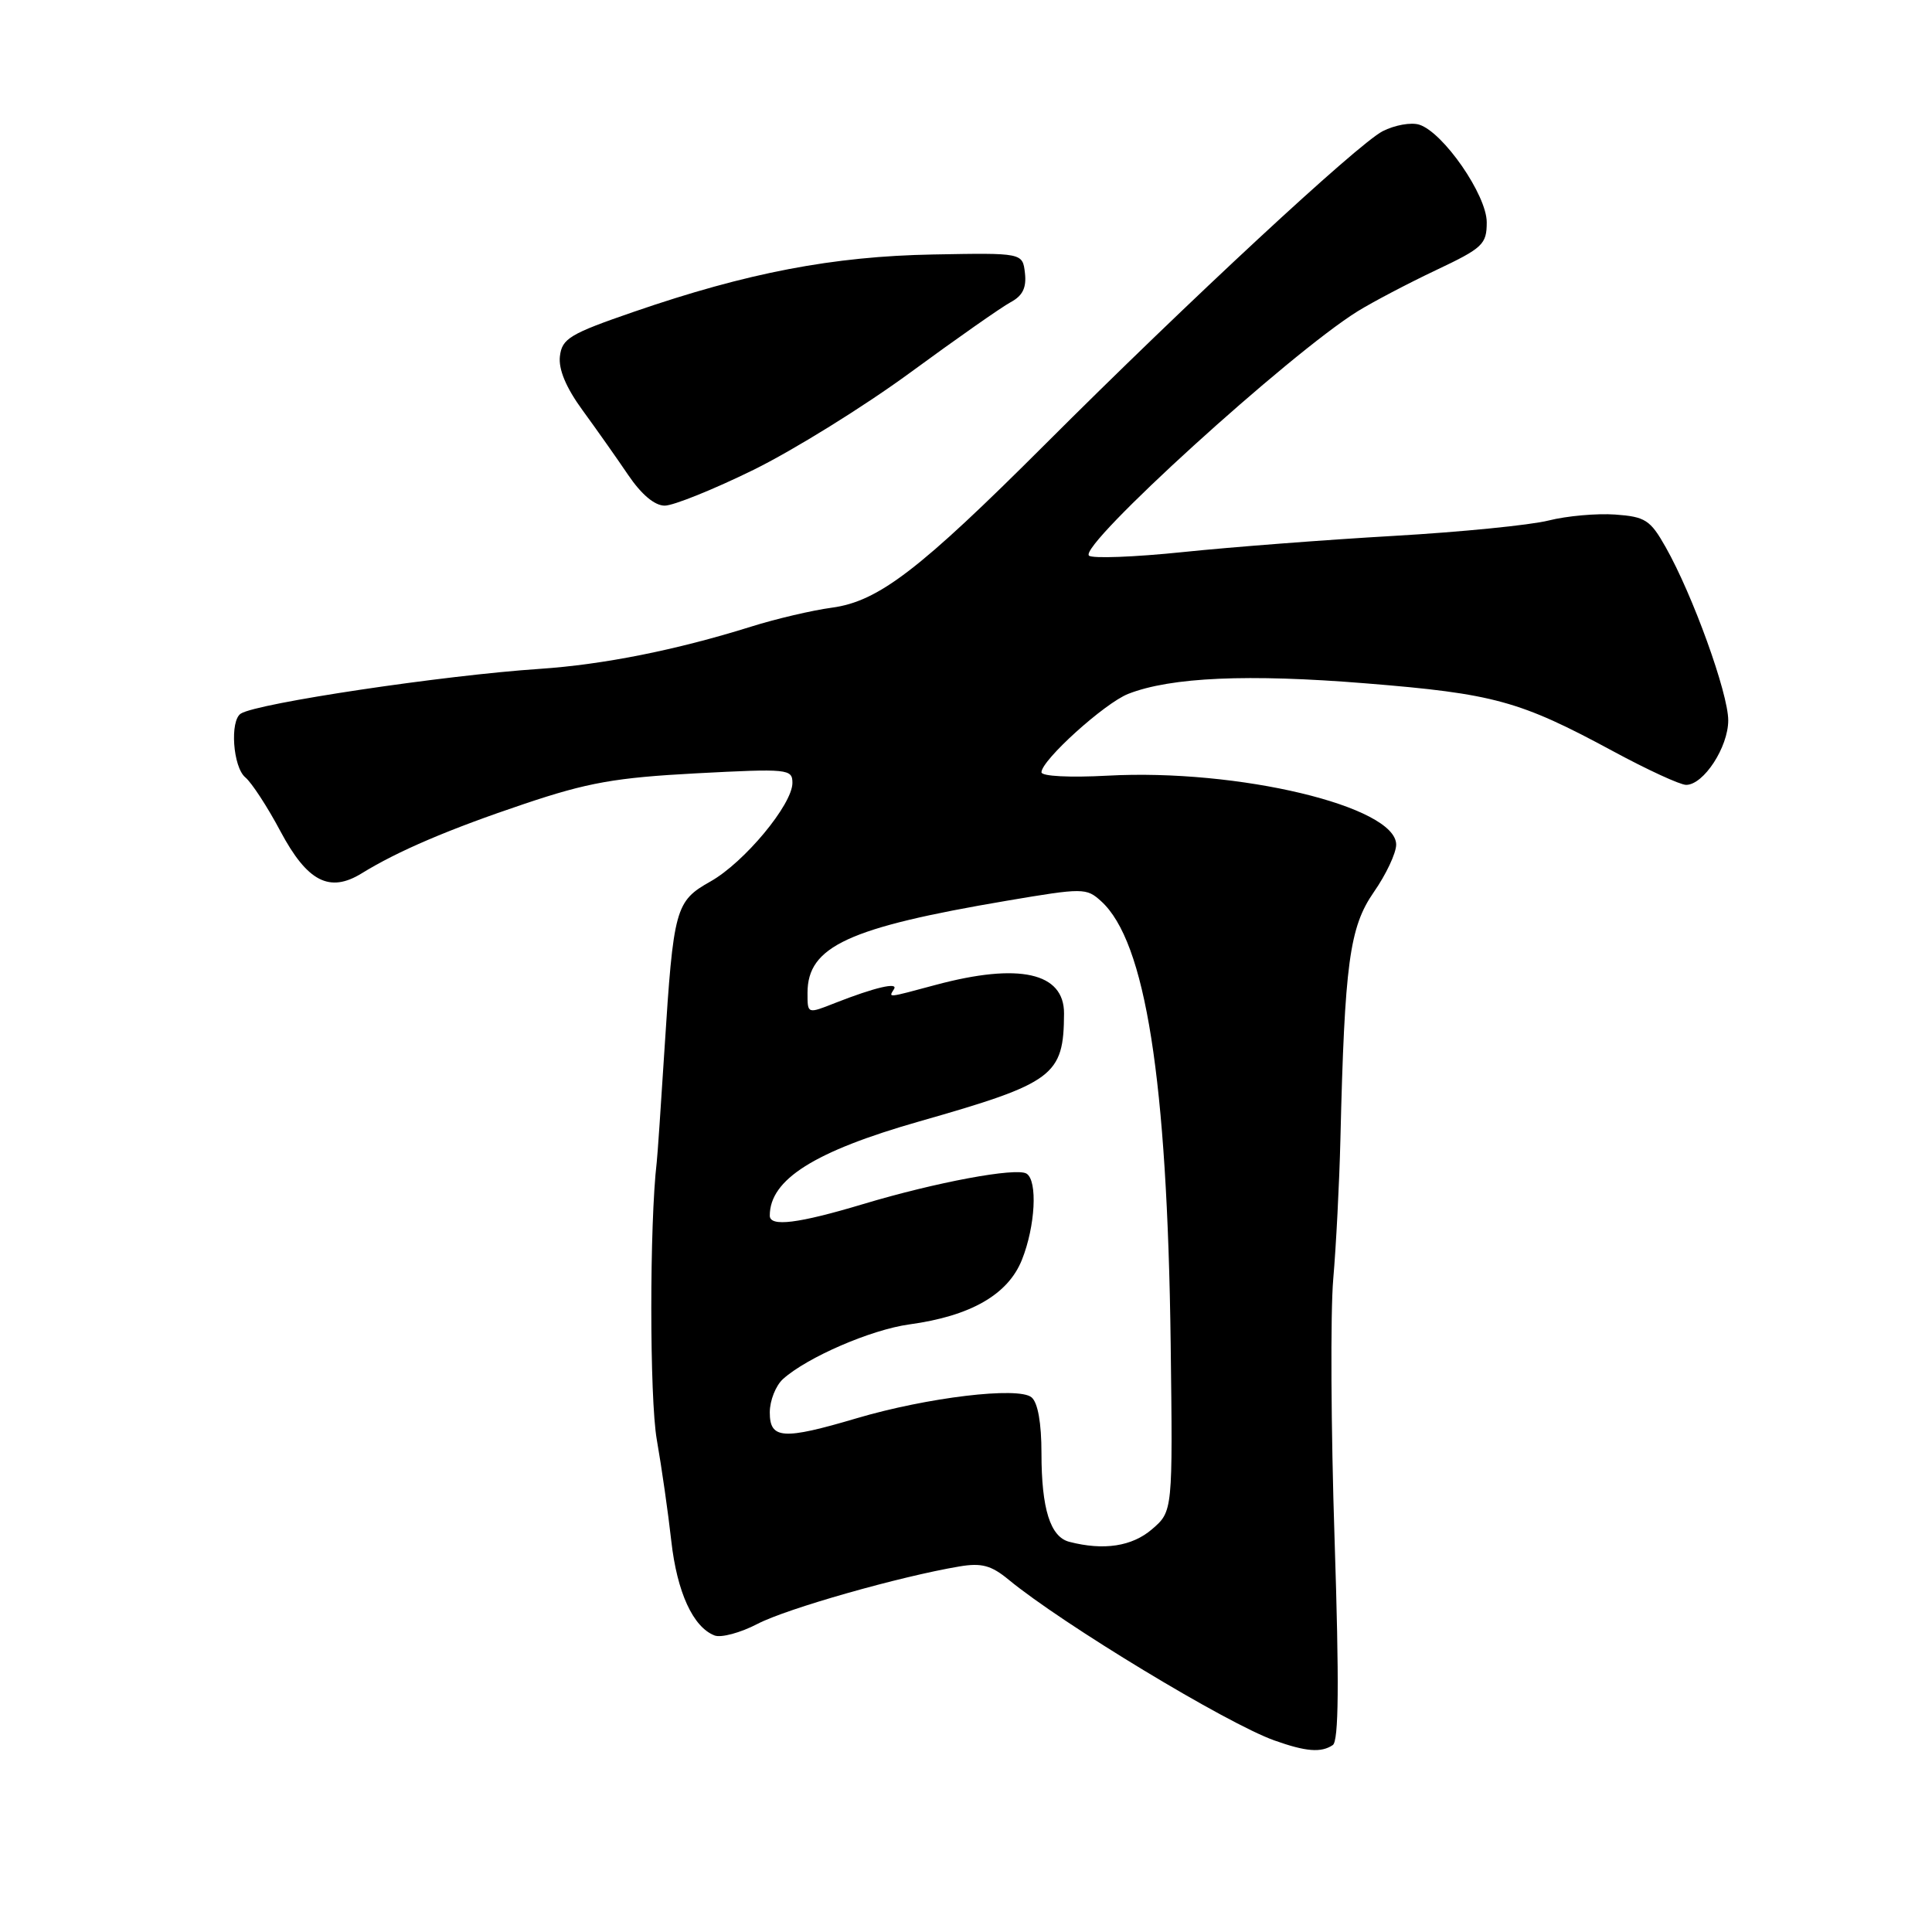 <?xml version="1.0" encoding="UTF-8" standalone="no"?>
<!DOCTYPE svg PUBLIC "-//W3C//DTD SVG 1.1//EN" "http://www.w3.org/Graphics/SVG/1.1/DTD/svg11.dtd" >
<svg xmlns="http://www.w3.org/2000/svg" xmlns:xlink="http://www.w3.org/1999/xlink" version="1.1" viewBox="0 0 256 256">
 <g >
 <path fill="currentColor"
d=" M 176.60 231.23 C 177.39 230.71 177.46 223.07 176.84 204.00 C 176.36 189.43 176.28 173.90 176.66 169.50 C 177.04 165.10 177.47 156.78 177.61 151.00 C 178.17 127.62 178.81 122.87 182.03 118.22 C 183.67 115.87 185.00 113.03 185.00 111.92 C 185.00 106.84 164.05 101.84 146.75 102.78 C 141.76 103.05 138.00 102.86 138.00 102.33 C 138.00 100.73 146.38 93.16 149.50 91.94 C 155.15 89.73 165.37 89.28 181.00 90.55 C 197.97 91.92 201.37 92.86 213.74 99.54 C 218.27 101.99 222.63 104.00 223.42 104.00 C 225.74 104.00 229.00 99.00 229.00 95.45 C 229.00 91.86 224.30 78.84 220.71 72.50 C 218.67 68.89 218.01 68.47 214.02 68.18 C 211.59 68.01 207.62 68.36 205.20 68.97 C 202.78 69.58 193.54 70.50 184.65 71.01 C 175.77 71.52 163.22 72.48 156.77 73.15 C 150.31 73.82 144.70 74.03 144.29 73.62 C 142.93 72.26 170.80 46.91 179.89 41.25 C 181.88 40.02 186.54 37.57 190.25 35.81 C 196.49 32.86 197.00 32.37 197.00 29.45 C 197.00 25.85 191.24 17.53 188.06 16.52 C 186.98 16.18 184.80 16.57 183.20 17.39 C 179.87 19.12 157.43 39.93 138.50 58.86 C 121.82 75.53 116.40 79.69 110.23 80.52 C 107.63 80.87 102.80 82.00 99.50 83.04 C 89.59 86.14 79.96 88.06 71.50 88.63 C 58.78 89.48 34.17 93.16 31.92 94.55 C 30.43 95.47 30.86 101.64 32.51 103.01 C 33.34 103.70 35.44 106.91 37.16 110.15 C 40.72 116.83 43.67 118.35 47.93 115.72 C 52.73 112.76 59.47 109.88 69.50 106.51 C 77.89 103.69 81.56 103.04 92.25 102.47 C 104.43 101.83 105.00 101.89 105.00 103.74 C 105.00 106.60 98.61 114.29 94.14 116.80 C 89.49 119.42 89.24 120.31 88.05 139.00 C 87.58 146.43 87.12 153.18 87.02 154.00 C 86.06 162.10 86.06 185.25 87.03 190.77 C 87.68 194.47 88.54 200.51 88.95 204.19 C 89.71 210.98 91.83 215.61 94.69 216.71 C 95.55 217.04 98.12 216.35 100.38 215.17 C 104.28 213.14 119.23 208.89 127.14 207.56 C 130.06 207.07 131.35 207.42 133.64 209.31 C 140.76 215.18 162.52 228.35 168.84 230.61 C 173.05 232.11 175.05 232.27 176.60 231.23 Z  M 99.84 62.26 C 105.15 59.65 114.50 53.85 120.61 49.37 C 126.72 44.89 132.71 40.69 133.92 40.04 C 135.51 39.19 136.03 38.12 135.81 36.18 C 135.50 33.50 135.50 33.50 123.65 33.72 C 110.39 33.96 99.04 36.13 84.00 41.31 C 75.49 44.24 74.47 44.86 74.19 47.21 C 73.99 48.94 75.00 51.36 77.19 54.36 C 79.01 56.85 81.73 60.71 83.24 62.94 C 84.99 65.52 86.74 67.00 88.08 67.00 C 89.23 67.00 94.52 64.87 99.84 62.26 Z  M 141.69 204.30 C 139.17 203.65 138.00 199.93 138.00 192.56 C 138.00 188.55 137.52 185.84 136.68 185.15 C 134.94 183.71 122.86 185.16 113.50 187.93 C 103.74 190.82 102.00 190.70 102.00 187.15 C 102.00 185.59 102.79 183.60 103.75 182.73 C 106.95 179.85 115.43 176.18 120.50 175.49 C 128.62 174.38 133.57 171.54 135.41 166.93 C 137.19 162.48 137.51 156.44 136.02 155.51 C 134.65 154.67 124.04 156.64 114.36 159.55 C 105.76 162.13 102.00 162.60 102.00 161.08 C 102.00 156.29 107.91 152.56 121.79 148.60 C 139.67 143.50 140.95 142.55 140.99 134.29 C 141.01 128.87 135.04 127.54 124.00 130.50 C 117.44 132.26 117.74 132.23 118.46 131.06 C 119.06 130.10 115.91 130.84 110.68 132.89 C 106.96 134.36 107.00 134.37 107.00 131.56 C 107.00 125.40 112.41 122.91 133.42 119.35 C 143.52 117.64 143.95 117.64 145.90 119.41 C 151.79 124.74 154.67 143.00 155.12 177.96 C 155.40 200.26 155.40 200.26 152.65 202.63 C 150.00 204.91 146.25 205.48 141.69 204.30 Z "/>
</g>
</svg>